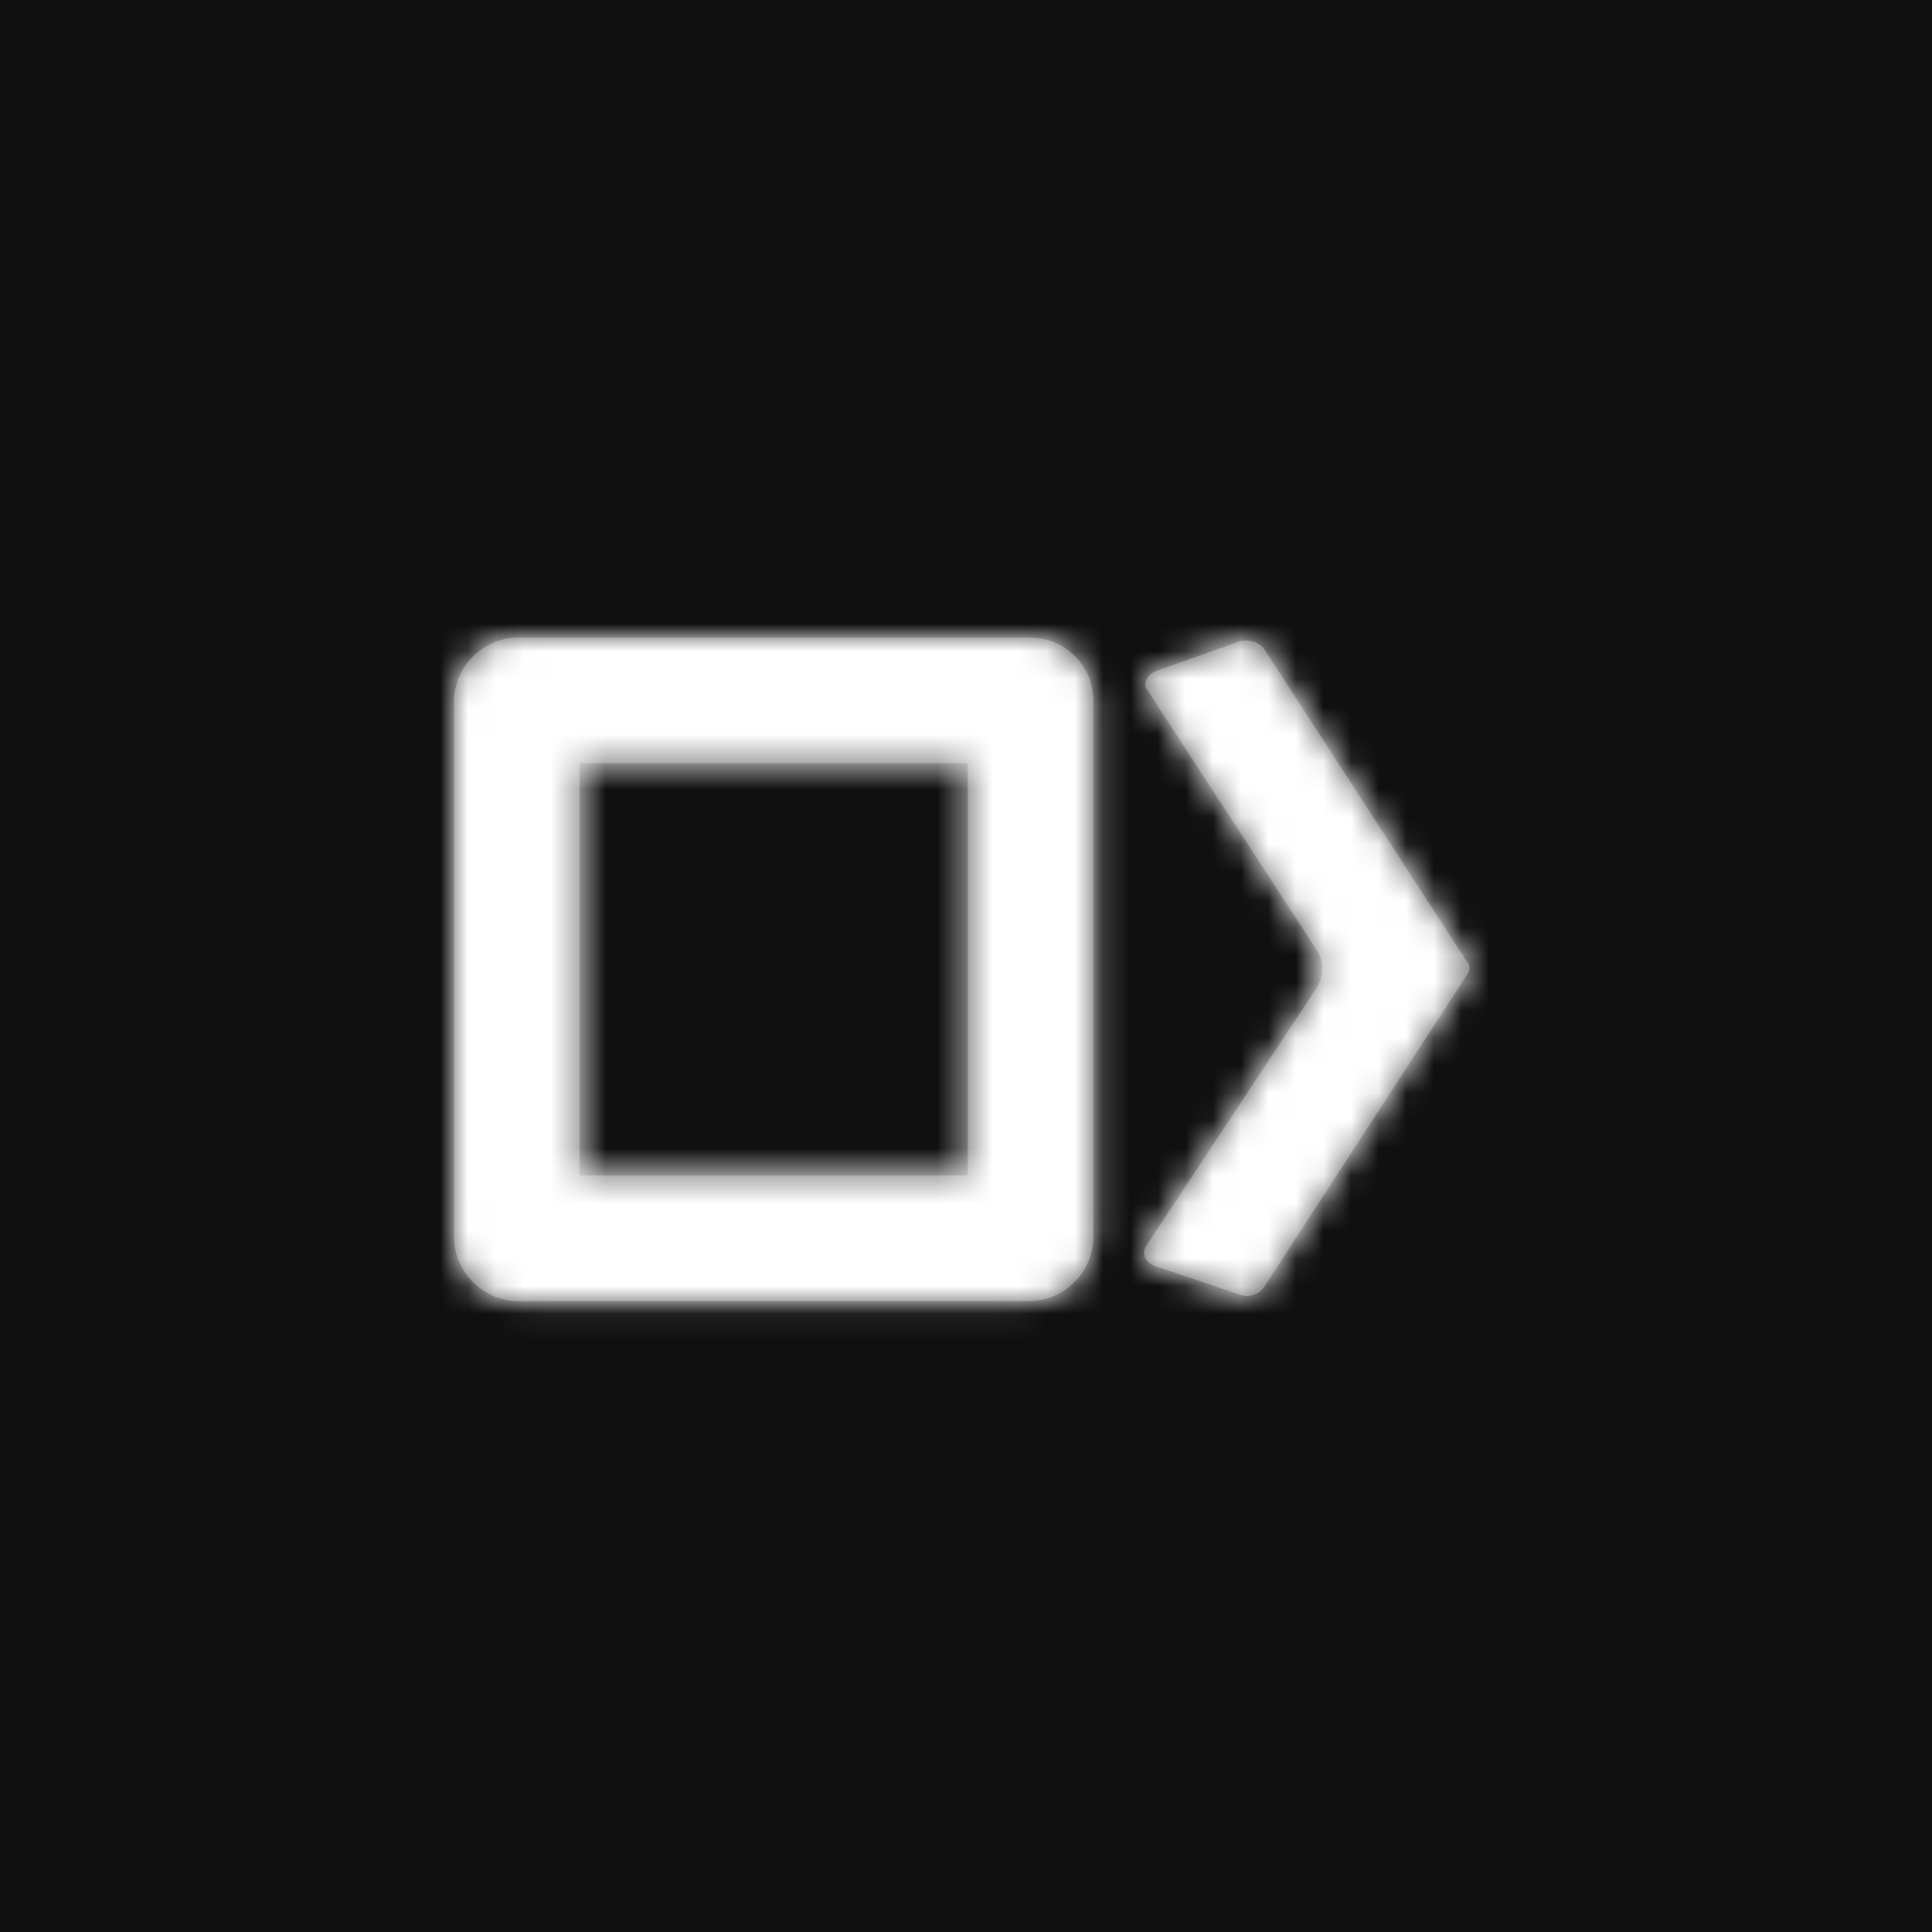 <?xml version="1.0" encoding="UTF-8"?>
<svg width="70px" height="70px" viewBox="0 0 70 70" version="1.1" xmlns="http://www.w3.org/2000/svg" xmlns:xlink="http://www.w3.org/1999/xlink">
    <rect x="0" y="0" width="70" height="70" fill="#808080" stroke="none"/>
    <!-- Generator: Sketch 51.3 (57544) - http://www.bohemiancoding.com/sketch -->
    <title>#UI / Components / Brand Icon</title>
    <desc>Created with Sketch.</desc>
    <defs>
        <rect id="path-1" x="0" y="0" width="70" height="70"></rect>
        <path d="M4.55,4.55 L4.55,19.49 L18.616,19.49 L18.616,4.55 L4.55,4.55 Z M23.166,21.7 C23.166,22.989 22.115,24.04 20.826,24.04 L2.34,24.04 C1.053,24.04 0,22.991 0,21.7 L0,2.34 C0,1.051 1.051,-8.51076276e-14 2.34,-8.51076276e-14 L20.826,-8.51076276e-14 C20.968,0.002 20.968,0.002 21.115,0.015 C21.59,0.068 22.051,0.234 22.491,0.674 C22.932,1.115 23.098,1.576 23.151,2.051 C23.164,2.198 23.164,2.198 23.165,2.272 C23.166,2.306 23.166,8.782 23.166,21.7 Z M31.186,11.211 L25.132,1.919 C25.035,1.822 25.035,1.725 25.067,1.595 C25.1,1.433 25.262,1.272 25.456,1.207 L28.467,0.138 C28.791,0.041 29.179,0.171 29.341,0.397 L36.69,11.729 L36.723,11.761 C36.82,11.891 36.82,12.053 36.723,12.182 L29.341,23.546 C29.147,23.805 28.791,23.934 28.467,23.805 L25.391,22.769 C25.229,22.704 25.1,22.607 25.035,22.445 C25.003,22.38 24.97,22.218 25.067,22.057 L31.186,12.797 C31.543,12.312 31.543,11.664 31.186,11.211 Z" id="path-3"></path>
    </defs>
    <g id="Symbols" stroke="none" stroke-width="1" fill="none" fill-rule="evenodd">
        <g id="#UI-/-Components-/-Full-Logo">
            <g id="#UI-/-Components-/-Brand-Icon-/-Squared">
                <g>
                    <g id="Container">
                        <mask id="mask-2" fill="white">
                            <use xlink:href="#path-1"></use>
                        </mask>
                        <use fill="#101010" xlink:href="#path-1"></use>
                        <g id="#UI-/-🎨Color-/-Dark" mask="url(#mask-2)" fill="#101010">
                            <g transform="translate(-1.4, -1.05)" id="Icon-Shade">
                                <rect x="0" y="0" width="75.6" height="75.6"></rect>
                            </g>
                        </g>
                    </g>
                    <g id="Icon" transform="translate(16.45, 23.1)">
                        <mask id="mask-4" fill="white">
                            <use xlink:href="#path-3"></use>
                        </mask>
                        <use fill="#5A5858" fill-rule="nonzero" xlink:href="#path-3"></use>
                        <g id="#UI-/-🎨Color-/-White" mask="url(#mask-4)" fill="#FFFFFF">
                            <g transform="translate(-1.4, -8.05)" id="Icon-Shade">
                                <rect x="0" y="0" width="40.32" height="40.32"></rect>
                            </g>
                        </g>
                    </g>
                </g>
            </g>
        </g>
    </g>
</svg>